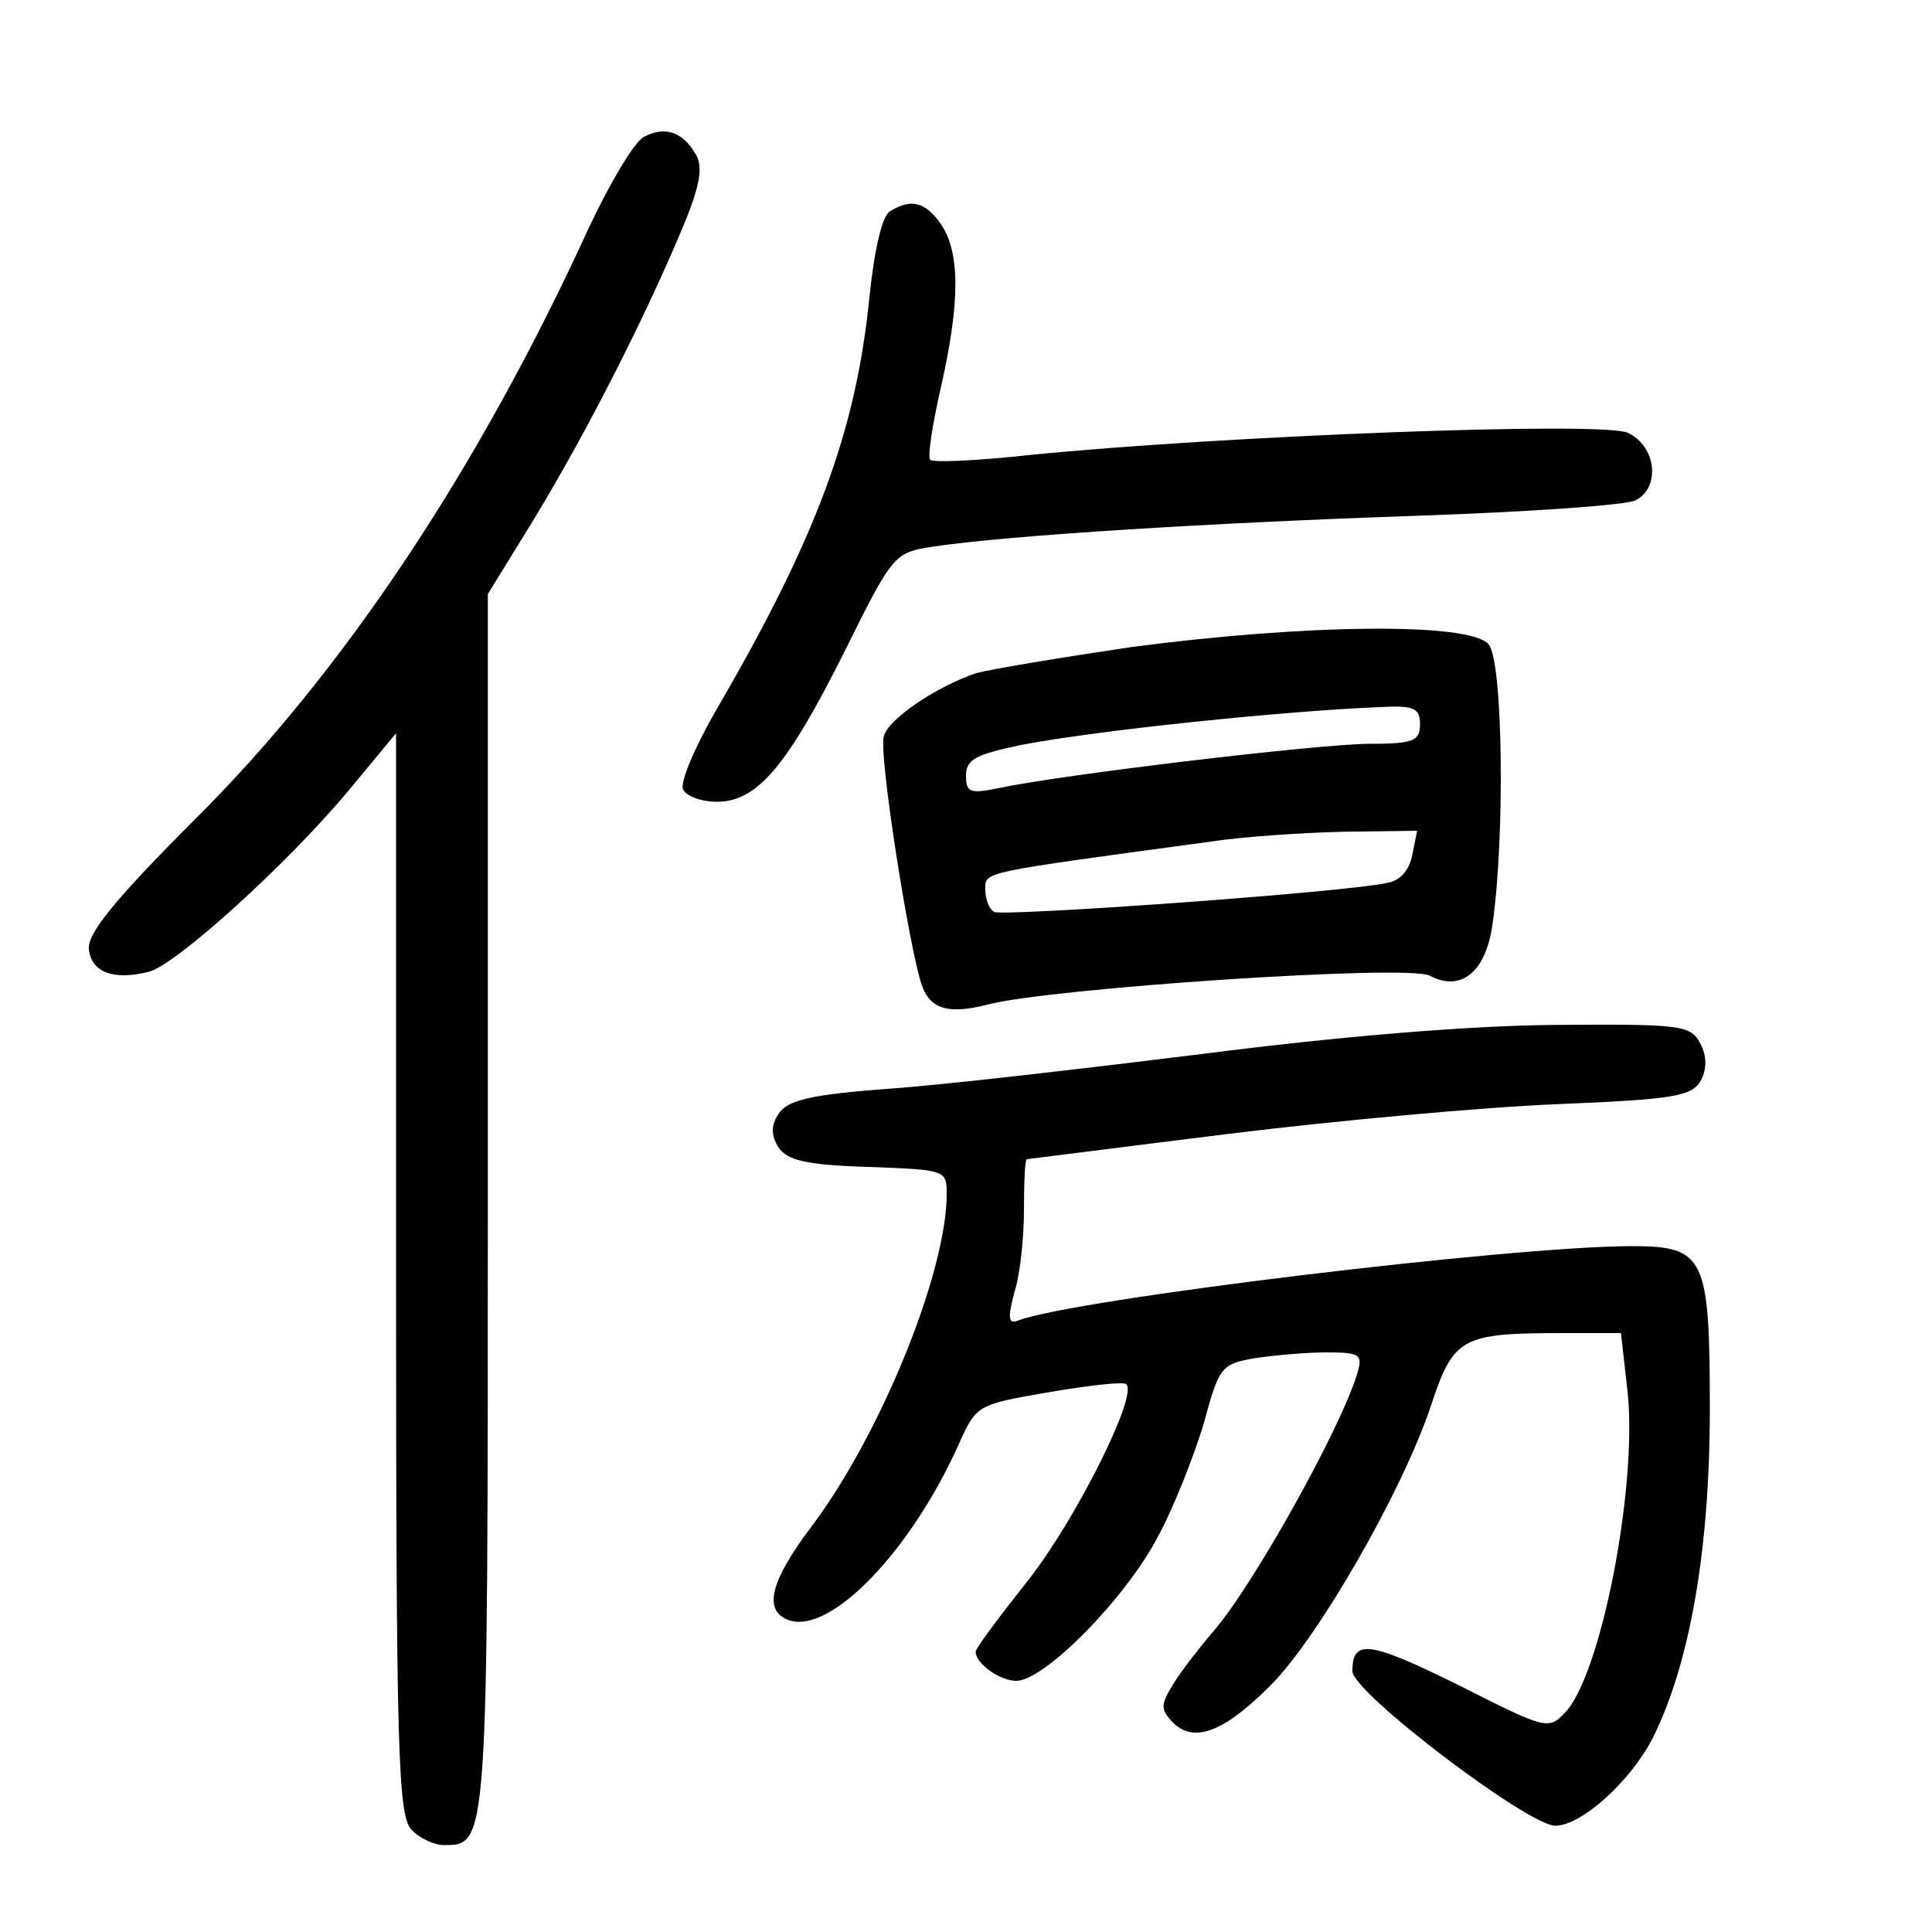 <?xml version="1.0"?>
<svg xmlns="http://www.w3.org/2000/svg" height="200pt" preserveAspectRatio="xMidYMid meet" viewBox="0 0 200 200" width="200pt">
  <g transform="matrix(.1 0 0 -.1 0 200)">
    <path d="m666 1858c-10-6-35-48-57-95-114-249-254-459-407-611-85-85-112-119-110-135 3-24 26-32 62-23 28 7 144 112 208 189l48 58v-560c0-495 2-561 16-575 8-9 24-16 33-16 46 0 46-5 46 664v631l48 78c54 89 112 203 151 295 20 47 24 67 17 81-14 25-33 31-55 19z"/>
    <path d="m921 1781c-8-5-16-40-21-89-14-139-55-249-158-426-22-38-38-75-35-83 3-7 19-13 35-13 42 0 73 37 133 157 49 99 51 101 90 107 79 12 294 25 500 32 116 4 218 11 228 16 26 13 22 56-8 70-26 12-419-3-619-23-54-6-101-8-103-5-3 2 2 36 11 75 20 88 20 140 0 169-16 23-31 27-53 13z"/>
    <path d="m1170 1330c-74-11-146-23-160-27-41-14-90-47-95-65-6-16 27-226 40-260 9-23 28-28 67-18 64 17 436 42 458 30 32-17 58 3 65 53 13 89 11 273-4 290-19 23-190 21-371-3zm300-80c0-17-7-20-52-20-52 0-320-32-385-46-29-6-33-4-33 13s10 22 58 32c78 15 271 35 370 39 36 2 42-1 42-18zm-8-135c-3-16-13-27-26-29-46-10-399-35-407-30-5 3-9 13-9 23 0 19-8 17 235 50 33 5 94 9 136 10l76 1z"/>
    <path d="m1245 909c-121-15-267-32-324-36-82-6-106-12-115-26-8-12-8-22 0-35 9-13 28-18 93-20 80-3 81-3 81-28 0-81-68-248-139-343-44-58-51-88-25-98 43-16 127 71 177 183 18 40 19 40 94 53 41 7 77 11 79 8 12-12-53-141-101-202-30-38-55-71-55-75 0-12 25-30 42-30 29 0 112 84 146 148 17 31 38 85 48 118 16 59 18 62 53 68 20 3 53 6 74 6 35 0 38-2 32-22-18-59-110-223-150-268-12-14-30-37-39-51-15-24-15-28-2-42 22-22 53-10 101 38 50 50 137 202 166 289 24 72 31 76 139 76h58l7-62c10-99-28-293-65-331-17-18-20-17-109 28-93 46-111 49-111 15 0-22 182-160 210-160 27 0 78 46 101 91 38 76 59 194 59 340 0 158-5 169-81 169-124 0-578-55-635-77-10-4-11 2-4 29 6 18 10 57 10 85 0 29 1 53 3 53 1 0 94 12 207 26s267 28 343 31c120 5 139 8 148 25 6 12 6 25-1 38-10 19-20 20-153 19-90-1-222-12-362-30z"/>
  </g>
</svg>
